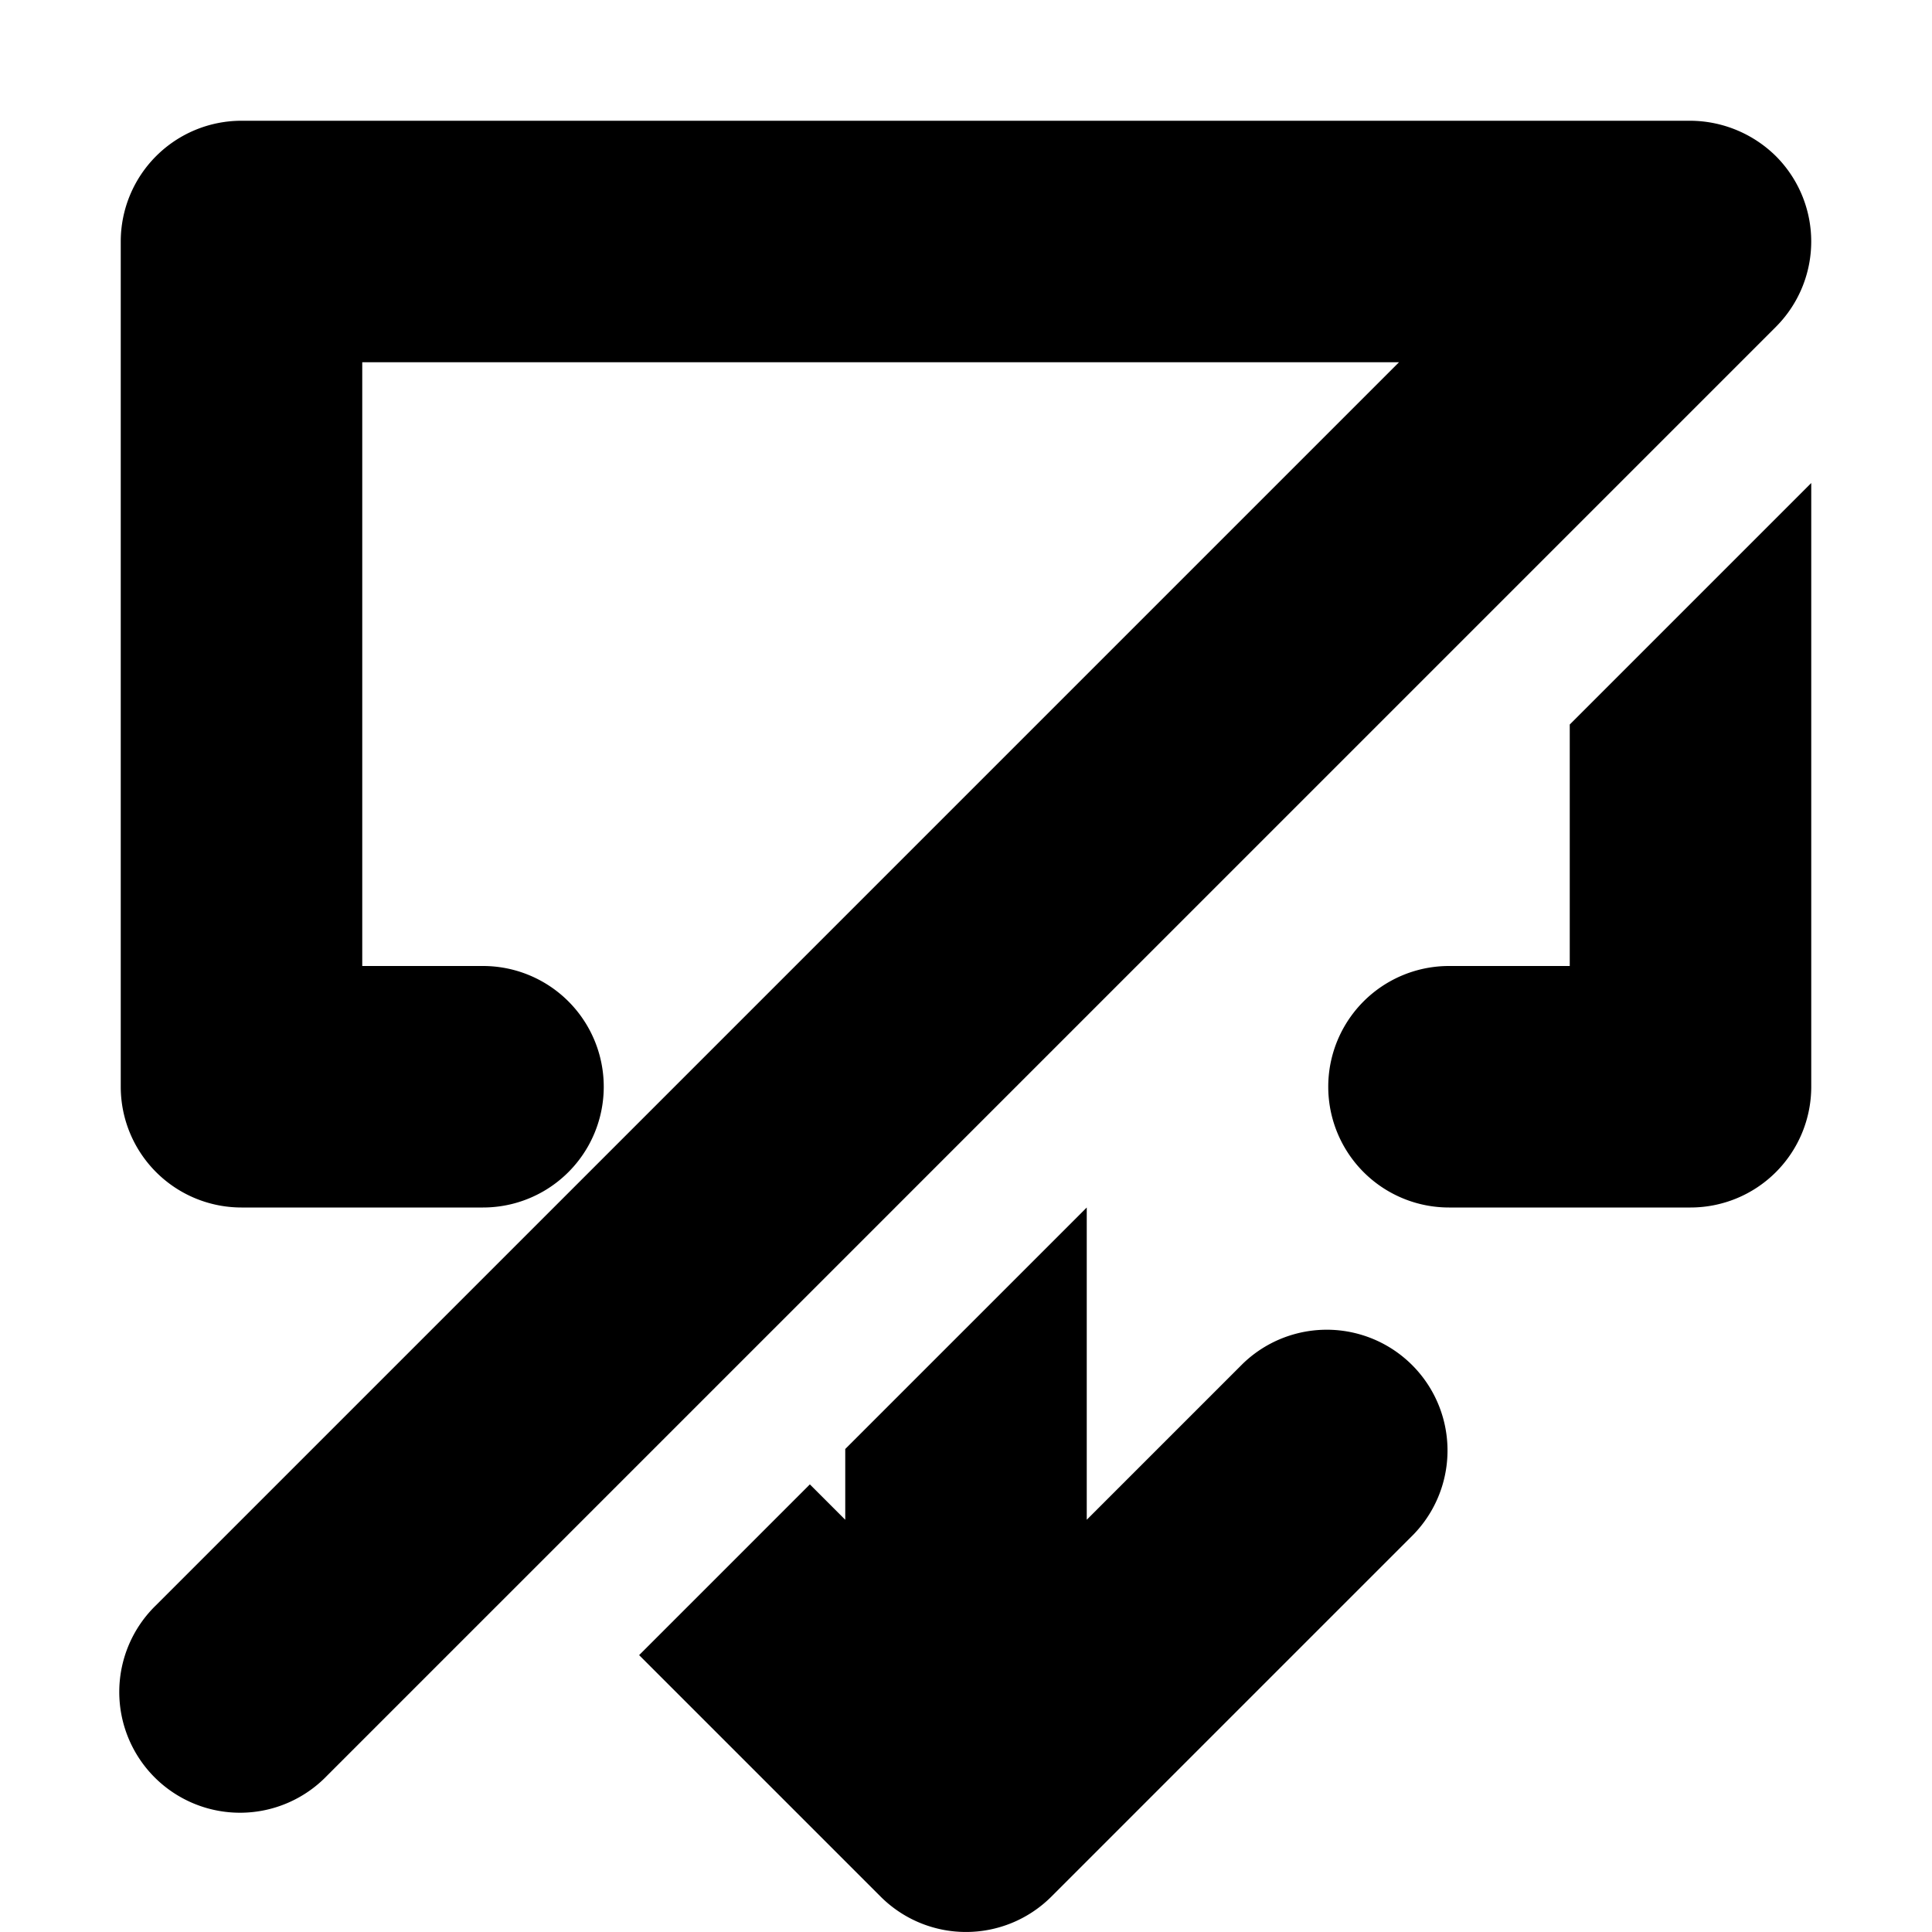 <!--This Source Code Form is subject to the terms of the Mozilla Public - License, v. 2.0. If a copy of the MPL was not distributed with this - file, You can obtain one at http://mozilla.org/MPL/2.0/.--><svg xmlns="http://www.w3.org/2000/svg" width="16" height="16" viewBox="0 0 16 16"><path d="M10.293 11.293L9 12.586V10l-2 2v.586l-.293-.293-1.414 1.414 2 2a1 1 0 0 0 1.414 0l3-3a1 1 0 0 0-1.414-1.414zM13 8h-1a1 1 0 0 0 0 2h2a1 1 0 0 0 1-1V4l-2 2zm1.707-6.707A1.016 1.016 0 0 0 14 1H2a1 1 0 0 0-1 1v7a1 1 0 0 0 1 1h2a1 1 0 0 0 0-2H3V3h8.586L1.293 13.293a1 1 0 1 0 1.414 1.414l12-12a1 1 0 0 0 0-1.414z" fill="context-fill"/></svg>